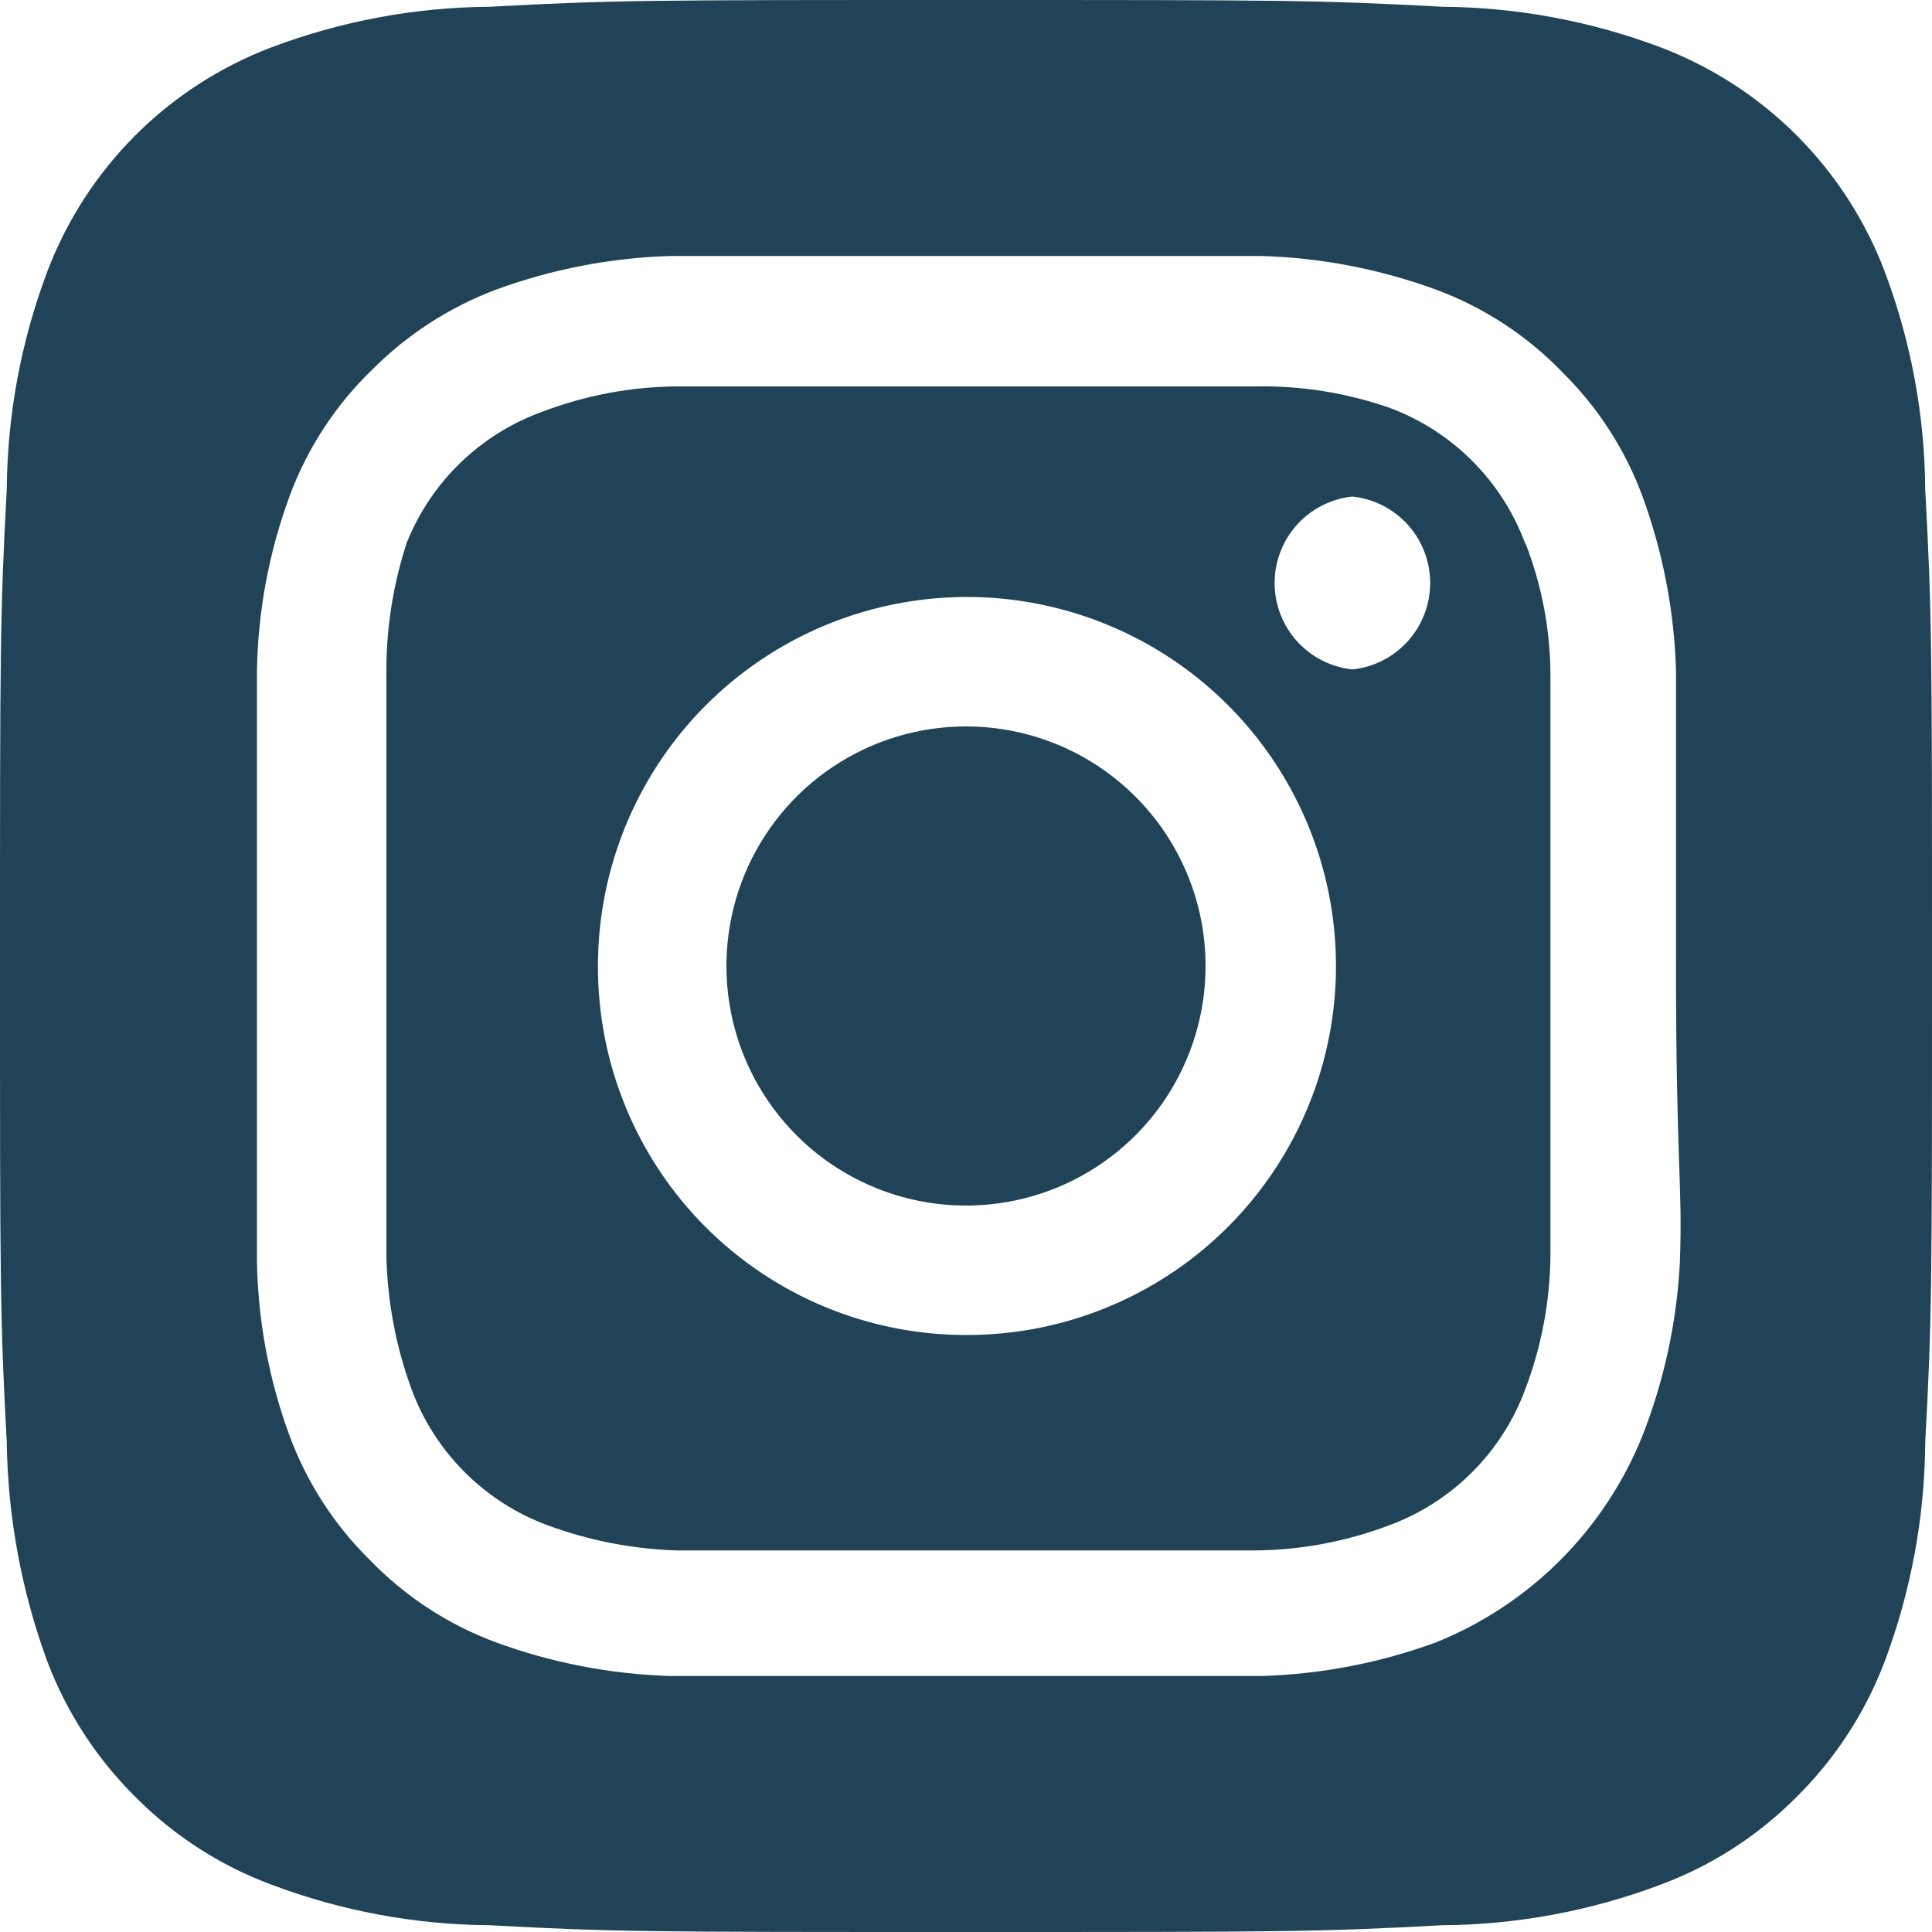 <svg width="58" height="58" viewBox="0 0 58 58" fill="none" xmlns="http://www.w3.org/2000/svg">
<path d="M29 21.808C27.578 21.808 26.187 22.23 25.004 23.02C23.822 23.81 22.9 24.934 22.355 26.248C21.811 27.562 21.669 29.008 21.946 30.403C22.224 31.798 22.909 33.08 23.915 34.086C24.92 35.091 26.202 35.776 27.597 36.054C28.992 36.331 30.438 36.189 31.752 35.645C33.066 35.1 34.19 34.178 34.98 32.996C35.77 31.813 36.192 30.422 36.192 29C36.192 28.055 36.006 27.12 35.645 26.248C35.283 25.375 34.753 24.582 34.086 23.915C33.418 23.247 32.625 22.717 31.752 22.355C30.88 21.994 29.945 21.808 29 21.808ZM57.797 14.703C57.782 12.463 57.369 10.245 56.579 8.149C55.997 6.616 55.096 5.223 53.937 4.063C52.777 2.904 51.384 2.003 49.851 1.421C47.755 0.631 45.536 0.218 43.297 0.203C39.556 -1.93715e-07 38.454 0 29 0C19.546 0 18.444 -1.93715e-07 14.703 0.203C12.463 0.218 10.245 0.631 8.149 1.421C6.616 2.003 5.223 2.904 4.063 4.063C2.904 5.223 2.003 6.616 1.421 8.149C0.631 10.245 0.218 12.463 0.203 14.703C-1.93715e-07 18.444 0 19.546 0 29C0 38.454 -1.93715e-07 39.556 0.203 43.297C0.234 45.544 0.646 47.77 1.421 49.88C2.001 51.406 2.9 52.791 4.06 53.94C5.215 55.107 6.61 56.007 8.149 56.579C10.245 57.369 12.463 57.782 14.703 57.797C18.444 58 19.546 58 29 58C38.454 58 39.556 58 43.297 57.797C45.536 57.782 47.755 57.369 49.851 56.579C51.39 56.007 52.785 55.107 53.94 53.94C55.1 52.791 55.999 51.406 56.579 49.88C57.369 47.774 57.781 45.546 57.797 43.297C58 39.556 58 38.454 58 29C58 19.546 58 18.444 57.797 14.703ZM50.431 37.903C50.338 39.693 49.956 41.455 49.3 43.123C48.737 44.514 47.9 45.778 46.839 46.839C45.778 47.9 44.514 48.737 43.123 49.3C41.44 49.919 39.667 50.262 37.874 50.315C35.583 50.315 34.974 50.315 29 50.315C23.026 50.315 22.417 50.315 20.126 50.315C18.333 50.262 16.56 49.919 14.877 49.3C13.439 48.766 12.14 47.913 11.078 46.806C10.027 45.766 9.216 44.509 8.7 43.123C8.078 41.441 7.745 39.667 7.714 37.874C7.714 35.583 7.714 34.974 7.714 29C7.714 23.026 7.714 22.417 7.714 20.126C7.745 18.333 8.078 16.559 8.7 14.877C9.234 13.439 10.087 12.14 11.194 11.078C12.239 10.033 13.495 9.222 14.877 8.7C16.56 8.081 18.333 7.738 20.126 7.685C22.417 7.685 23.026 7.685 29 7.685C34.974 7.685 35.583 7.685 37.874 7.685C39.667 7.738 41.44 8.081 43.123 8.7C44.561 9.234 45.86 10.087 46.922 11.194C47.973 12.234 48.784 13.491 49.3 14.877C49.919 16.56 50.262 18.333 50.315 20.126C50.315 22.417 50.315 23.026 50.315 29C50.315 34.974 50.518 35.583 50.431 37.874V37.903ZM45.791 16.327C45.446 15.39 44.901 14.54 44.195 13.834C43.489 13.128 42.639 12.583 41.702 12.238C40.416 11.792 39.061 11.576 37.7 11.6C35.438 11.6 34.8 11.6 29 11.6C23.2 11.6 22.562 11.6 20.3 11.6C18.932 11.613 17.577 11.869 16.298 12.354C15.376 12.684 14.534 13.206 13.829 13.886C13.124 14.566 12.572 15.388 12.209 16.298C11.788 17.59 11.582 18.942 11.6 20.3C11.6 22.562 11.6 23.2 11.6 29C11.6 34.8 11.6 35.438 11.6 37.7C11.629 39.066 11.883 40.419 12.354 41.702C12.699 42.639 13.244 43.489 13.95 44.195C14.656 44.901 15.506 45.446 16.443 45.791C17.68 46.246 18.982 46.501 20.3 46.545C22.562 46.545 23.2 46.545 29 46.545C34.8 46.545 35.438 46.545 37.7 46.545C39.068 46.532 40.423 46.276 41.702 45.791C42.639 45.446 43.489 44.901 44.195 44.195C44.901 43.489 45.446 42.639 45.791 41.702C46.276 40.423 46.532 39.068 46.545 37.7C46.545 35.438 46.545 34.8 46.545 29C46.545 23.2 46.545 22.562 46.545 20.3C46.546 18.931 46.29 17.573 45.791 16.298V16.327ZM29 40.078C27.547 40.078 26.107 39.791 24.765 39.234C23.423 38.677 22.203 37.861 21.177 36.832C20.151 35.803 19.337 34.581 18.784 33.237C18.23 31.893 17.947 30.453 17.951 29C17.951 26.808 18.602 24.665 19.82 22.842C21.039 21.02 22.77 19.6 24.796 18.762C26.822 17.925 29.051 17.707 31.201 18.137C33.351 18.567 35.325 19.625 36.873 21.177C38.421 22.729 39.474 24.706 39.898 26.857C40.322 29.008 40.098 31.236 39.255 33.26C38.413 35.283 36.988 37.011 35.163 38.225C33.337 39.439 31.192 40.084 29 40.078ZM40.6 20.097C39.959 20.029 39.366 19.726 38.934 19.247C38.503 18.768 38.265 18.146 38.265 17.502C38.265 16.857 38.503 16.235 38.934 15.756C39.366 15.277 39.959 14.974 40.6 14.906C41.241 14.974 41.834 15.277 42.266 15.756C42.697 16.235 42.935 16.857 42.935 17.502C42.935 18.146 42.697 18.768 42.266 19.247C41.834 19.726 41.241 20.029 40.6 20.097Z" fill="#204357"/>
</svg>
